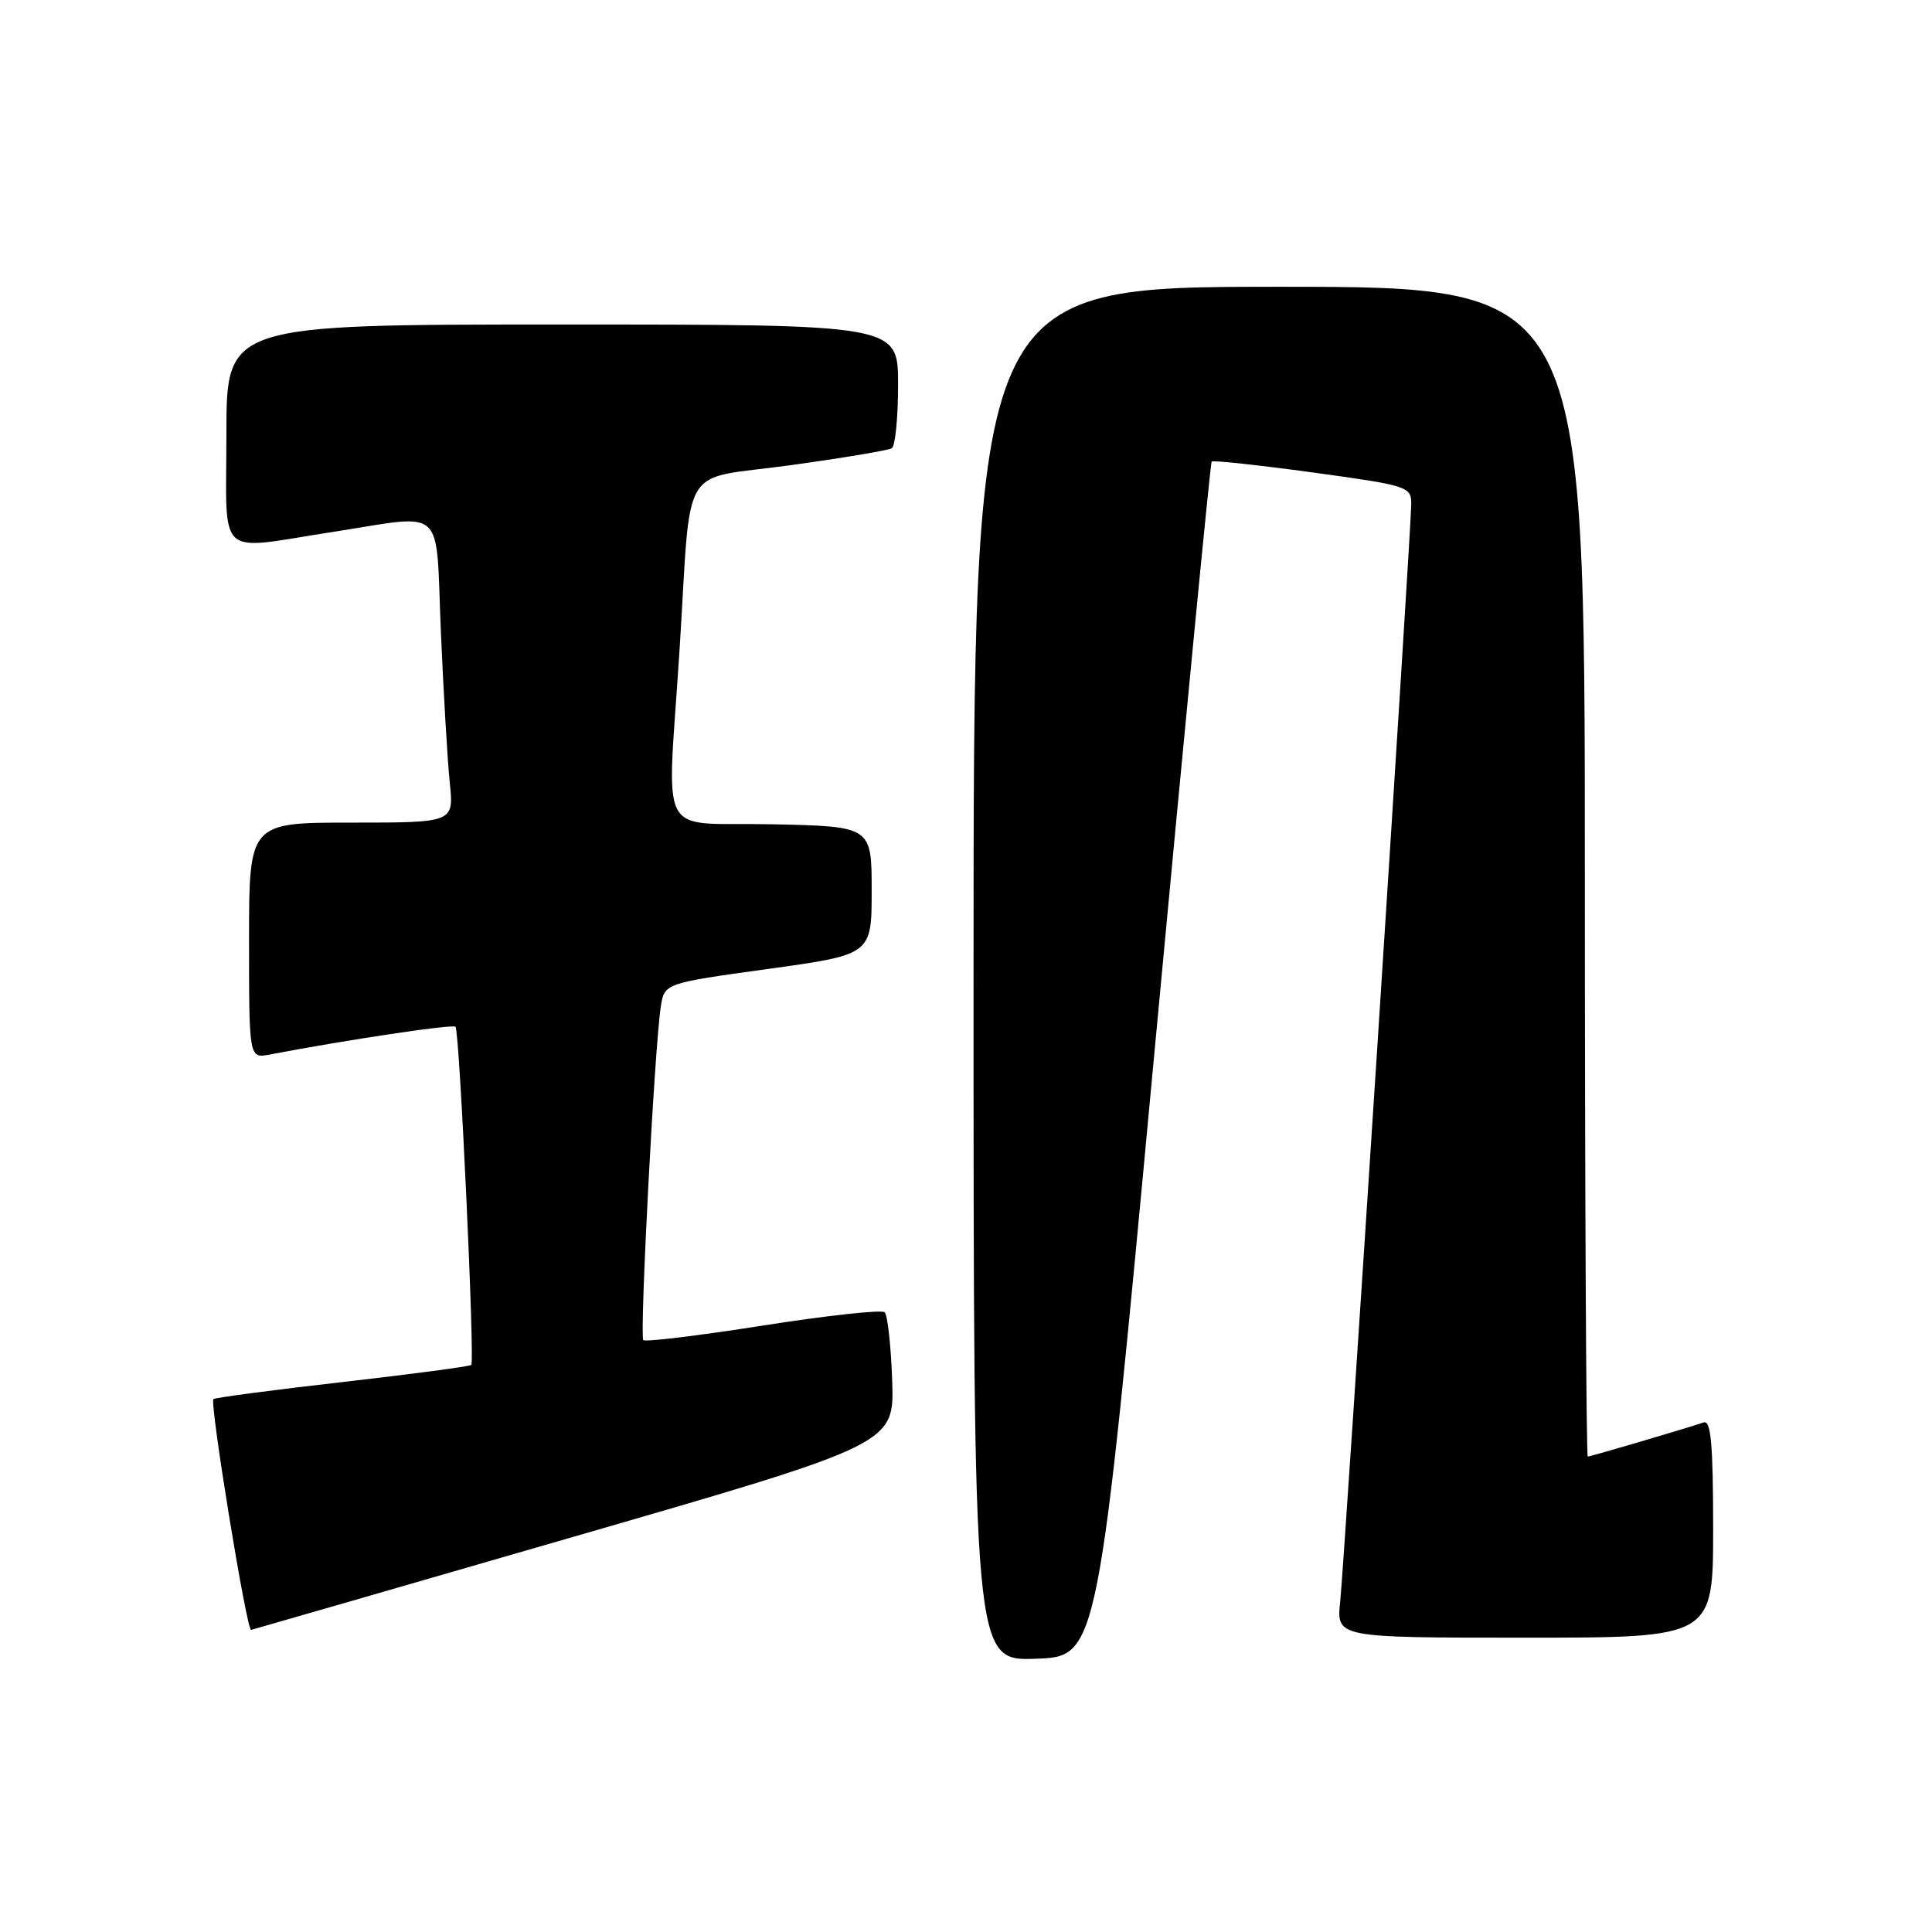 <?xml version="1.0" encoding="UTF-8" standalone="no"?>
<!DOCTYPE svg PUBLIC "-//W3C//DTD SVG 1.1//EN" "http://www.w3.org/Graphics/SVG/1.1/DTD/svg11.dtd" >
<svg xmlns="http://www.w3.org/2000/svg" xmlns:xlink="http://www.w3.org/1999/xlink" version="1.1" viewBox="0 0 256 256">
 <g >
 <path fill="currentColor"
d=" M 152.87 140.50 C 156.93 97.05 160.38 61.35 160.55 61.16 C 160.71 60.97 166.73 61.62 173.92 62.60 C 186.48 64.32 187.00 64.48 187.00 66.74 C 187.00 70.04 178.17 206.46 177.58 212.25 C 177.09 217.00 177.09 217.00 202.05 217.00 C 227.00 217.00 227.00 217.00 227.00 202.53 C 227.00 191.40 226.71 188.16 225.75 188.48 C 222.84 189.44 210.76 193.00 210.39 193.00 C 210.18 193.00 210.00 158.12 210.00 115.50 C 210.00 38.00 210.00 38.00 169.50 38.00 C 129.00 38.00 129.00 38.00 129.00 129.04 C 129.00 220.08 129.00 220.08 137.25 219.79 C 145.50 219.50 145.50 219.50 152.87 140.50 Z  M 76.00 203.63 C 118.50 191.34 118.50 191.34 118.22 182.94 C 118.06 178.32 117.61 174.24 117.22 173.88 C 116.82 173.52 109.58 174.31 101.11 175.64 C 92.65 176.97 85.51 177.84 85.24 177.57 C 84.73 177.06 86.73 138.70 87.56 133.39 C 88.04 130.29 88.04 130.29 101.77 128.39 C 115.50 126.49 115.50 126.49 115.50 118.00 C 115.50 109.50 115.50 109.50 102.25 109.22 C 86.80 108.90 88.40 111.94 90.05 86.02 C 91.65 60.68 89.84 63.70 104.68 61.65 C 111.64 60.69 117.71 59.68 118.17 59.39 C 118.63 59.11 119.00 55.31 119.00 50.94 C 119.00 43.00 119.00 43.00 74.50 43.00 C 30.00 43.00 30.00 43.00 30.00 57.50 C 30.00 74.36 28.43 72.90 44.00 70.50 C 59.31 68.14 57.69 66.66 58.42 83.75 C 58.77 91.86 59.30 100.86 59.60 103.75 C 60.14 109.00 60.14 109.00 46.57 109.00 C 33.00 109.00 33.00 109.00 33.00 124.62 C 33.00 140.25 33.00 140.25 35.75 139.73 C 46.14 137.75 60.01 135.68 60.36 136.05 C 60.89 136.61 62.93 180.36 62.45 180.86 C 62.26 181.06 54.57 182.08 45.37 183.13 C 36.16 184.18 28.47 185.20 28.28 185.39 C 27.76 185.91 32.68 216.05 33.27 215.97 C 33.40 215.95 52.62 210.40 76.00 203.63 Z "/>
</g>
</svg>